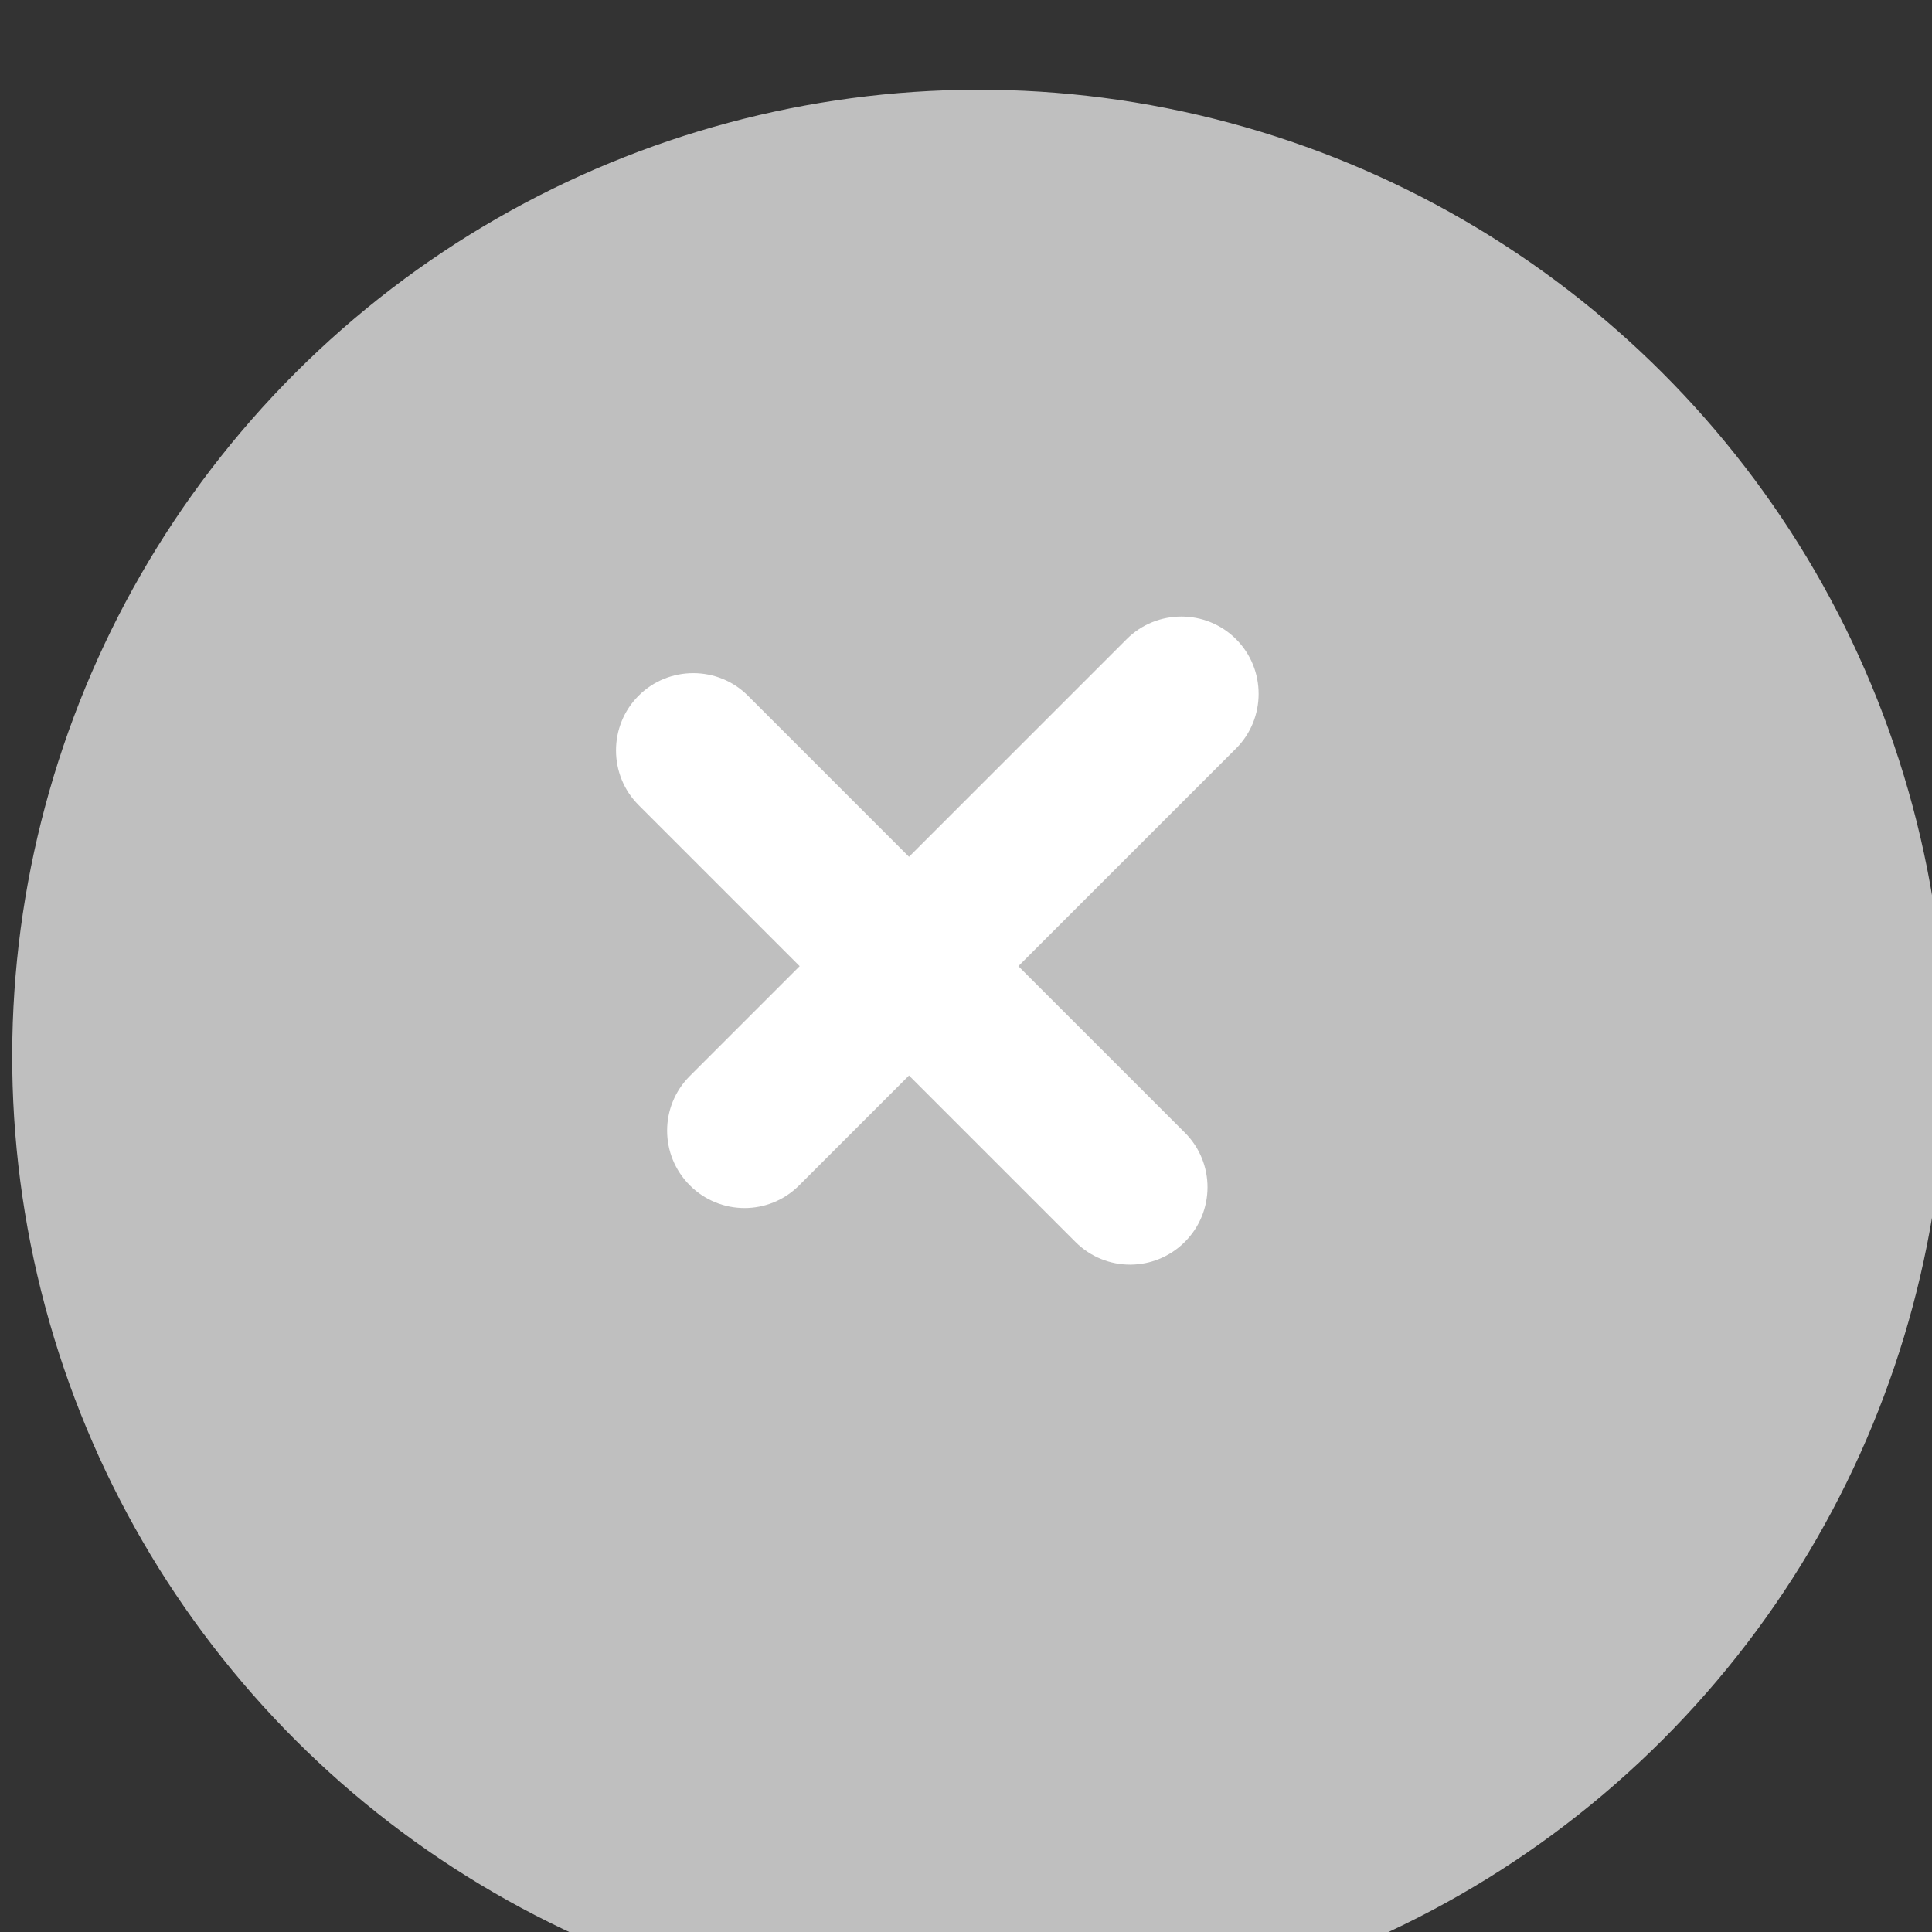 <?xml version="1.0" encoding="UTF-8" standalone="no"?>
<!DOCTYPE svg PUBLIC "-//W3C//DTD SVG 1.1//EN" "http://www.w3.org/Graphics/SVG/1.1/DTD/svg11.dtd">
<svg width="100%" height="100%" viewBox="0 0 25 25" version="1.1" xmlns="http://www.w3.org/2000/svg" xmlns:xlink="http://www.w3.org/1999/xlink" xml:space="preserve" xmlns:serif="http://www.serif.com/" style="fill-rule:evenodd;clip-rule:evenodd;stroke-linejoin:round;stroke-miterlimit:2;">
    <rect x="0" y="0" width="25" height="25" fill="#333333" stroke="none"/>
    <g transform="matrix(1,0,0,1,-1570.5,-698.836)">
        <g transform="matrix(1,0,0,1,7,-531.667)">
            <g transform="matrix(0.61,0.61,-0.61,0.61,1329.55,-434.98)">
                <circle cx="1578.5" cy="1174.21" r="14.5" style="fill:rgb(191,191,191);"/>
            </g>
        </g>
        <g transform="matrix(1,0,0,1,7,-531.667)">
            <g transform="matrix(0.456,0.456,-0.566,0.566,1483.46,-178.66)">
                <path d="M1667.33,1174.79C1667.33,1174.1 1666.64,1173.54 1665.78,1173.54L1653.38,1173.54C1652.53,1173.54 1651.83,1174.1 1651.83,1174.79C1651.83,1175.48 1652.53,1176.04 1653.38,1176.04L1665.78,1176.04C1666.64,1176.04 1667.33,1175.48 1667.33,1174.79Z" style="fill:white;"/>
            </g>
        </g>
        <g transform="matrix(1,0,0,1,7,-531.667)">
            <g transform="matrix(-0.456,0.456,-0.566,-0.566,2997.66,1150.47)">
                <path d="M1667.33,1174.79C1667.33,1174.1 1666.64,1173.54 1665.78,1173.54L1653.38,1173.54C1652.53,1173.54 1651.83,1174.1 1651.83,1174.79C1651.83,1175.48 1652.53,1176.04 1653.38,1176.04L1665.78,1176.04C1666.64,1176.04 1667.33,1175.48 1667.33,1174.79Z" style="fill:white;"/>
            </g>
        </g>
    </g>
</svg>
